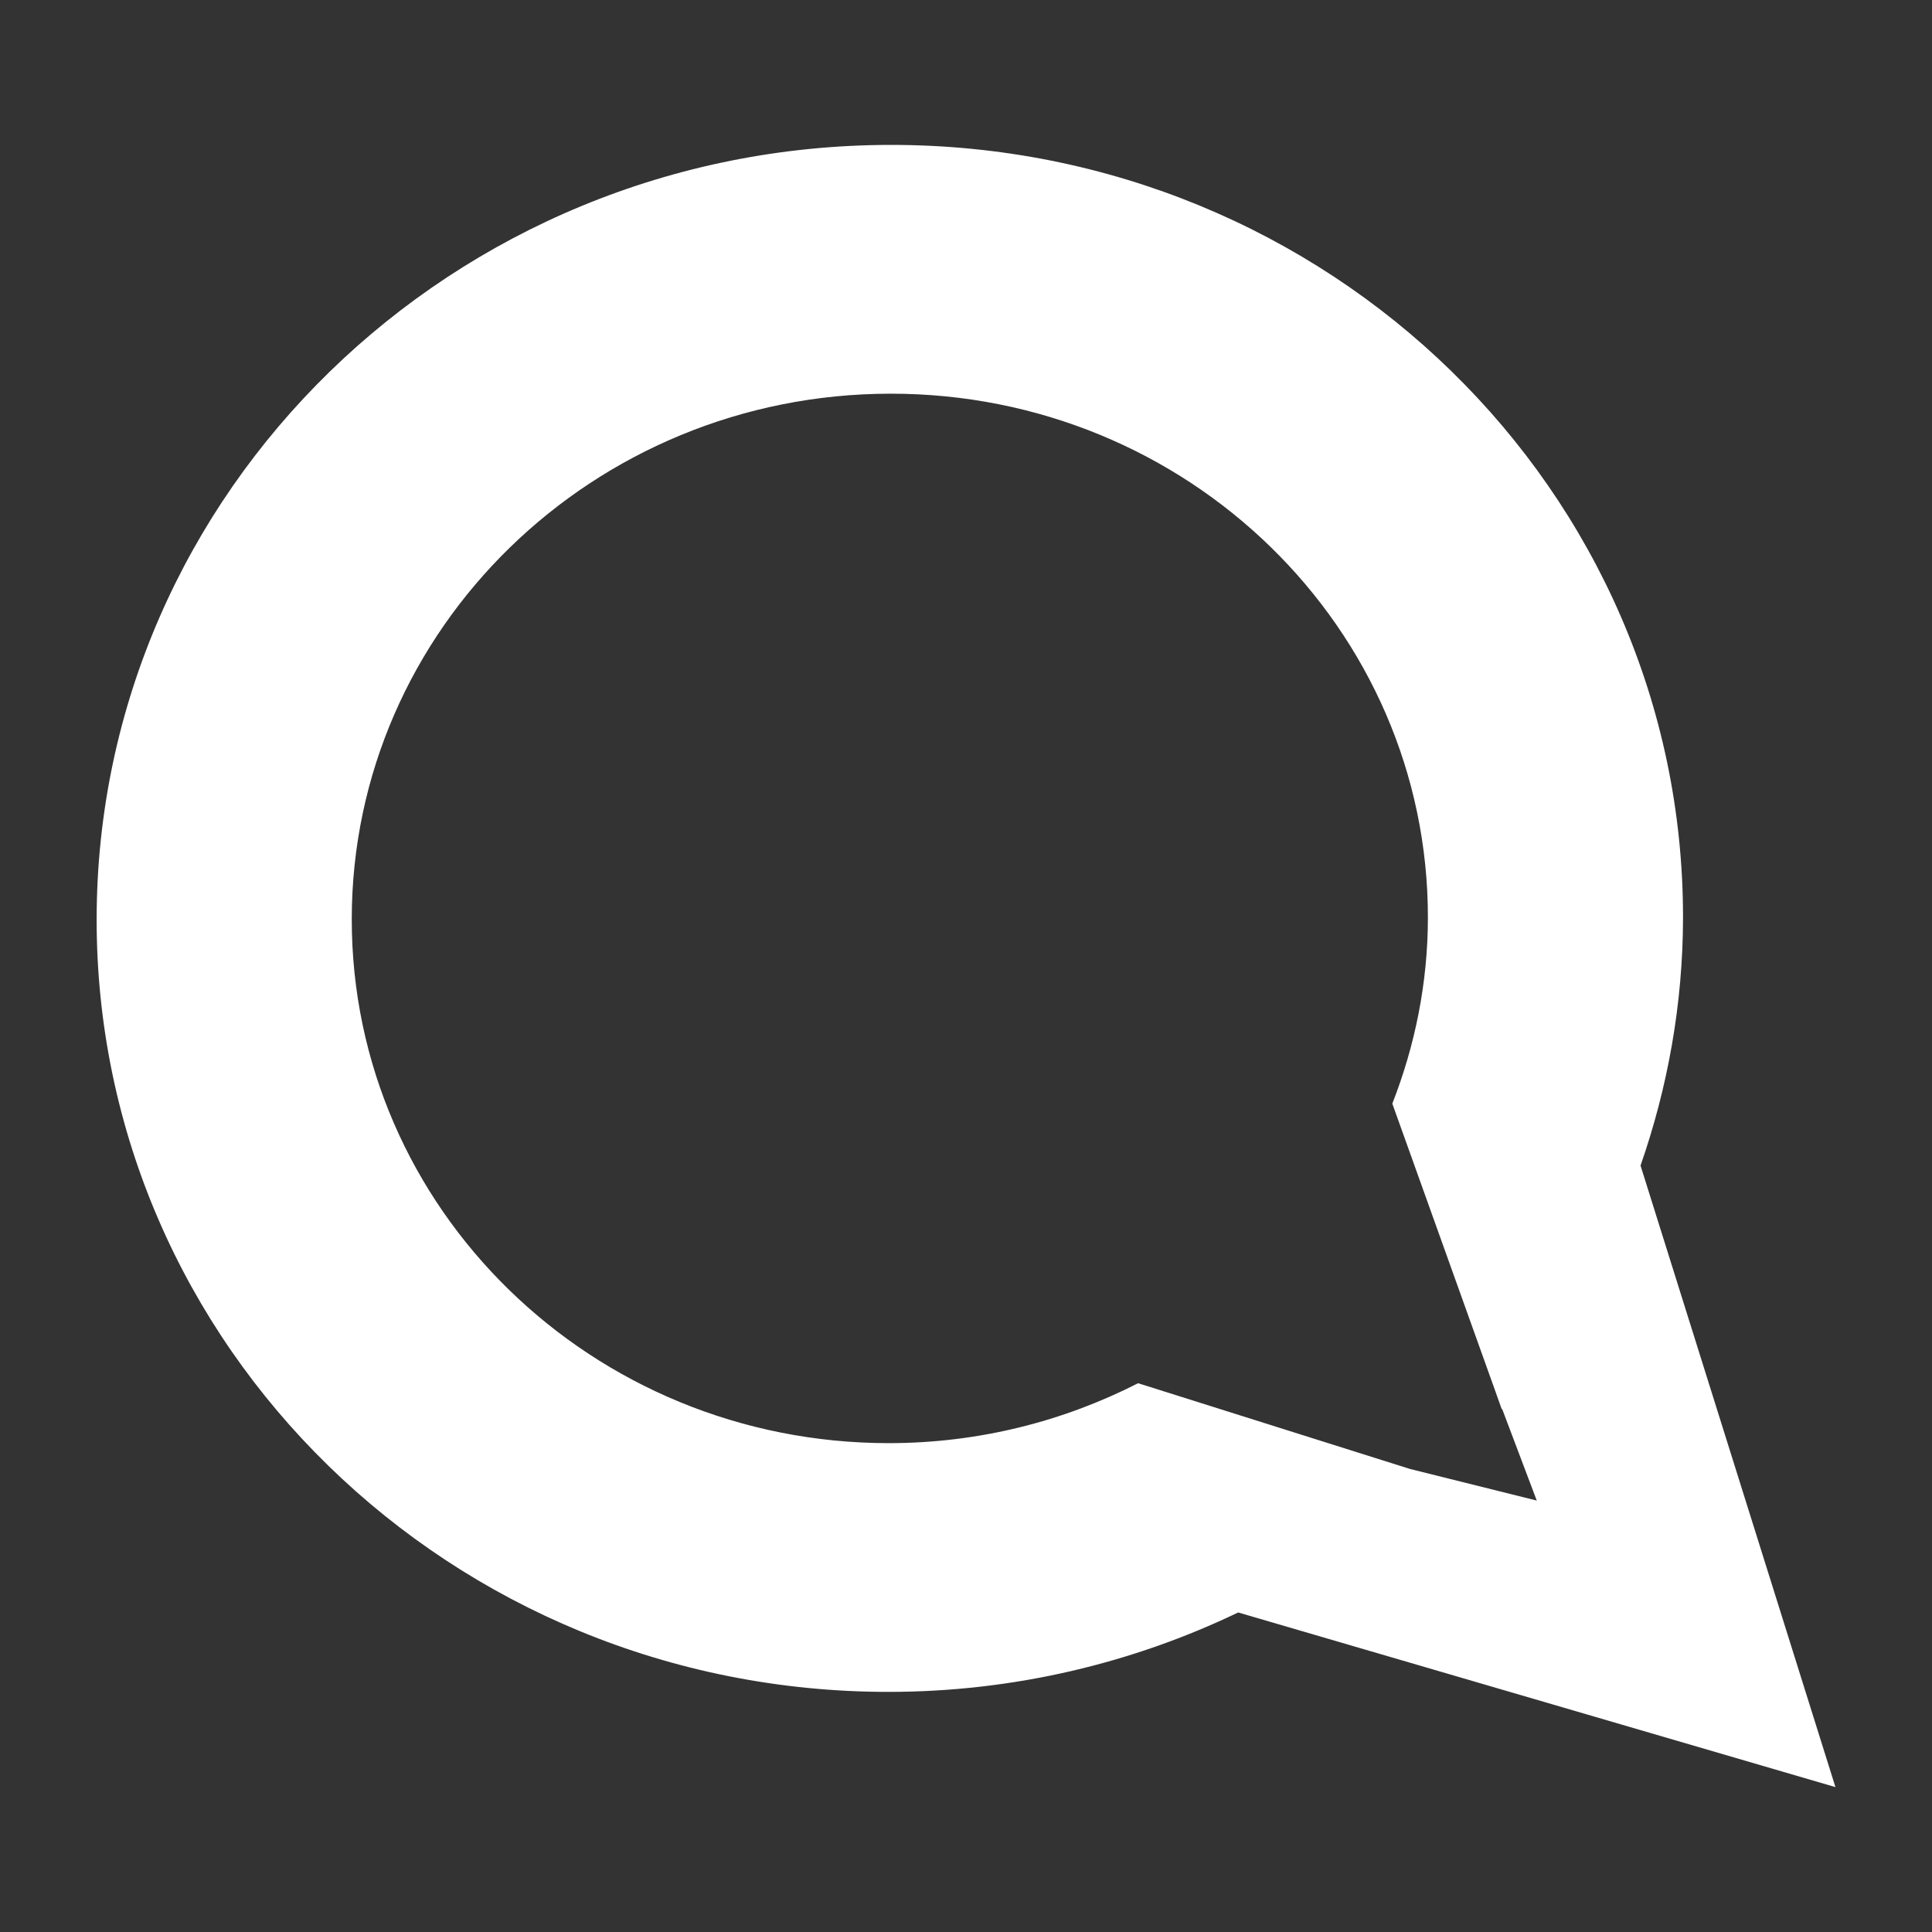 <?xml version="1.0" encoding="iso-8859-1"?>
<!DOCTYPE svg PUBLIC "-//W3C//DTD SVG 1.1//EN" "http://www.w3.org/Graphics/SVG/1.1/DTD/svg11.dtd">
<svg version="1.1" id="Layer_1" xmlns="http://www.w3.org/2000/svg" xmlns:xlink="http://www.w3.org/1999/xlink" x="0px" y="0px"
	 width="100%" height="100%" viewBox="0 0 100 100" style="enable-background:new 0 0 100 100;" xml:space="preserve">
<rect x="0" y="0" width="100" height="100" fill="#333333" stroke="none"/>
<path id="Identi.ca" fill="#FFFFFF" d="M5.002,47.56C4.978,69.674,23.332,87.585,46.01,87.572c6.486-0.005,12.623-1.494,18.078-4.111L95.002,92.5
	L84.914,60.33c1.402-4.029,2.191-8.334,2.199-12.82C87.133,25.396,68.777,7.485,46.099,7.5C23.43,7.516,5.029,25.446,5.002,47.56z
	 M73.908,47.517c-0.006,3.387-0.672,6.614-1.842,9.606l5.199,14.513l0,0l0.008,0.02l0.459,1.292
	c0.006-0.006,0.012-0.016,0.018-0.023l1.793,4.744l-6.559-1.635l0,0l-14.076-4.439c-3.859,1.968-8.236,3.098-12.888,3.102
	c-15.377,0.008-27.83-12.141-27.813-27.142s12.5-27.167,27.881-27.178C61.473,20.365,73.925,32.516,73.908,47.517z"/>
</svg>
